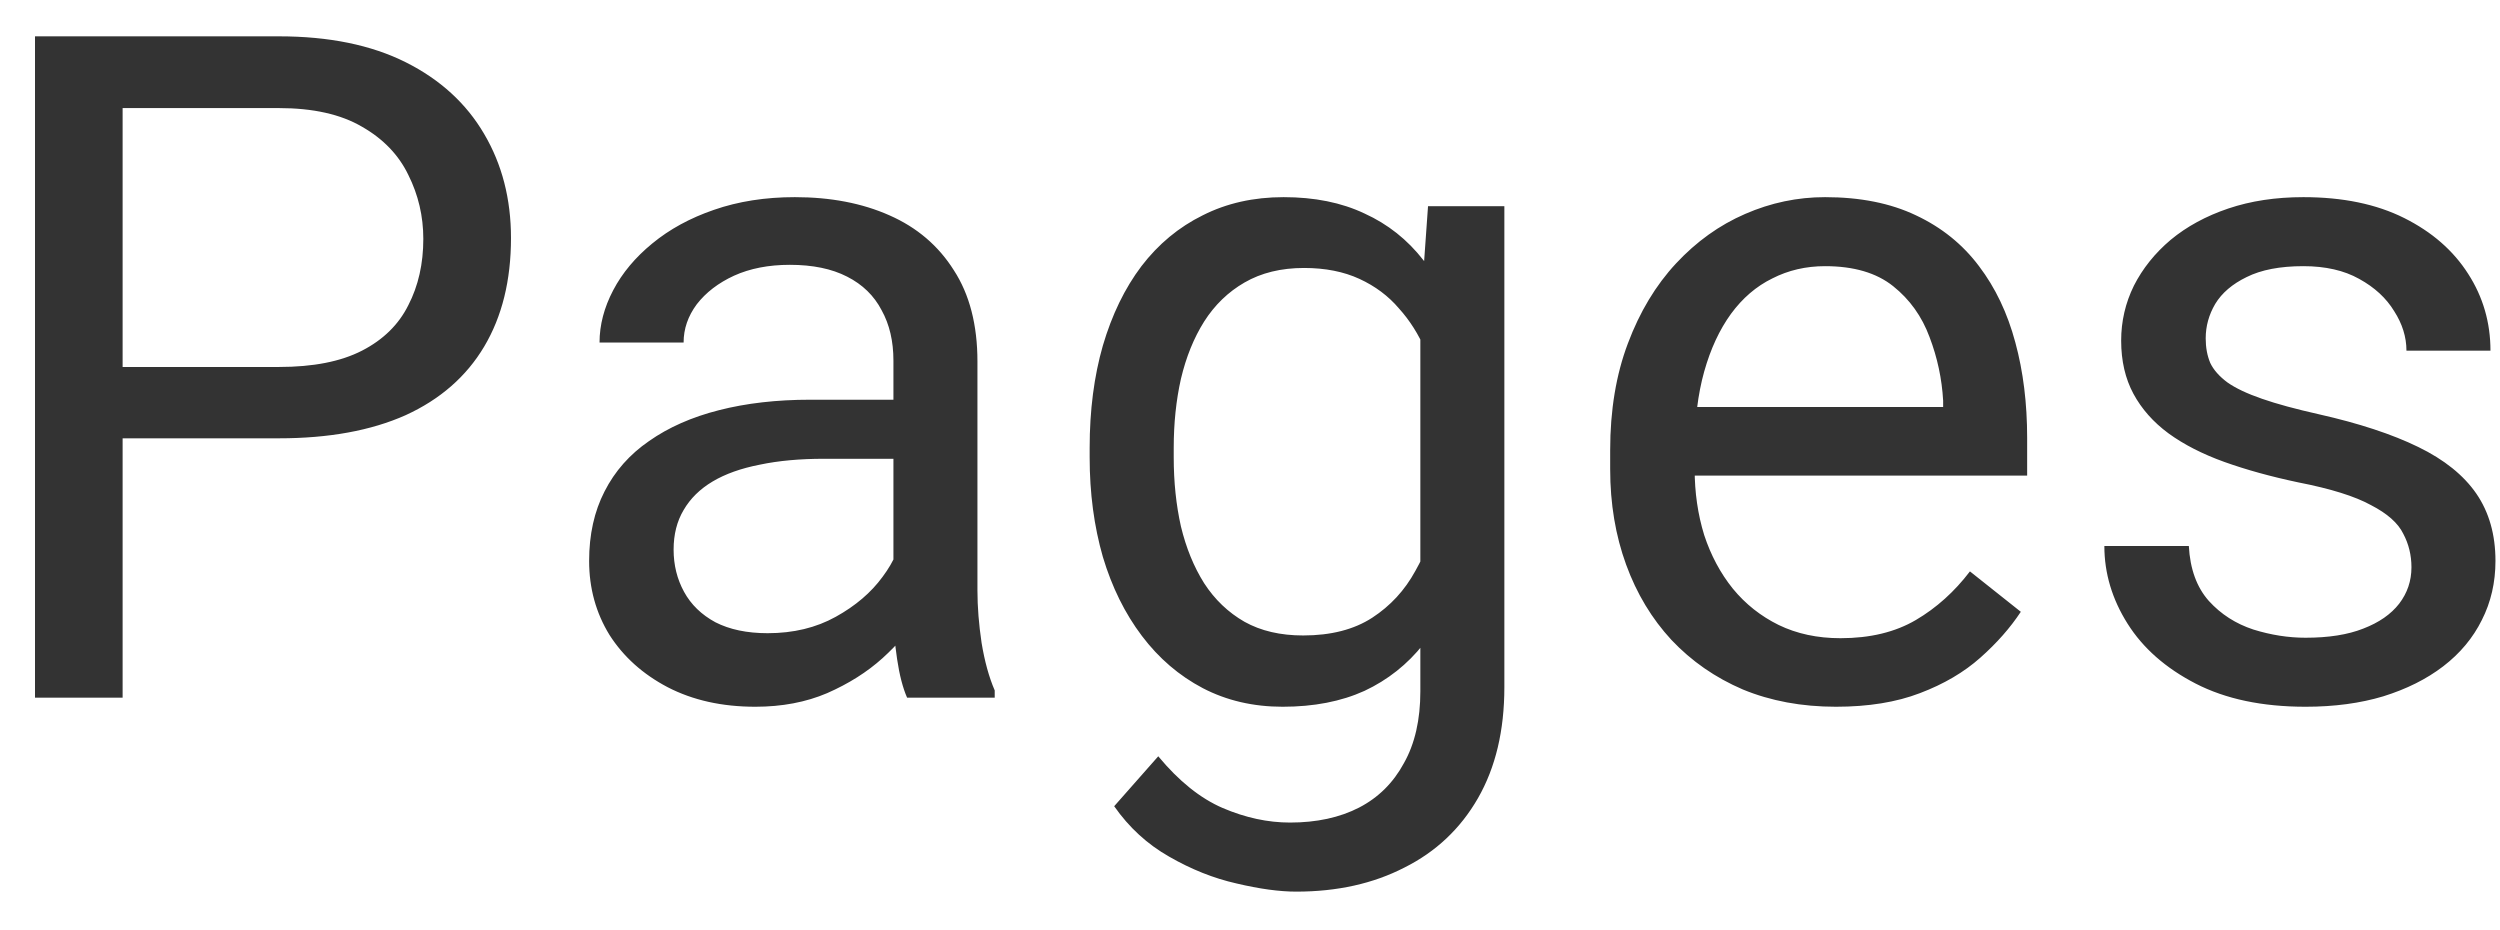 <svg width="43" height="16" viewBox="0 0 43 16" fill="none" xmlns="http://www.w3.org/2000/svg">
<path d="M4.797 7.539H1.758V6.312H4.797C5.385 6.312 5.862 6.219 6.227 6.031C6.591 5.844 6.857 5.583 7.023 5.25C7.195 4.917 7.281 4.536 7.281 4.109C7.281 3.719 7.195 3.352 7.023 3.008C6.857 2.664 6.591 2.388 6.227 2.18C5.862 1.966 5.385 1.859 4.797 1.859H2.109V12H0.602V0.625H4.797C5.656 0.625 6.383 0.773 6.977 1.07C7.57 1.367 8.021 1.779 8.328 2.305C8.635 2.826 8.789 3.422 8.789 4.094C8.789 4.823 8.635 5.445 8.328 5.961C8.021 6.477 7.57 6.87 6.977 7.141C6.383 7.406 5.656 7.539 4.797 7.539ZM15.367 10.555V6.203C15.367 5.87 15.3 5.581 15.164 5.336C15.034 5.086 14.836 4.893 14.57 4.758C14.305 4.622 13.977 4.555 13.586 4.555C13.221 4.555 12.901 4.617 12.625 4.742C12.354 4.867 12.141 5.031 11.984 5.234C11.833 5.438 11.758 5.656 11.758 5.891H10.312C10.312 5.589 10.391 5.289 10.547 4.992C10.703 4.695 10.927 4.427 11.219 4.188C11.516 3.943 11.87 3.75 12.281 3.609C12.698 3.464 13.162 3.391 13.672 3.391C14.287 3.391 14.828 3.495 15.297 3.703C15.771 3.911 16.141 4.227 16.406 4.648C16.677 5.065 16.812 5.589 16.812 6.219V10.156C16.812 10.438 16.836 10.737 16.883 11.055C16.935 11.372 17.01 11.646 17.109 11.875V12H15.602C15.529 11.833 15.471 11.612 15.43 11.336C15.388 11.055 15.367 10.794 15.367 10.555ZM15.617 6.875L15.633 7.891H14.172C13.76 7.891 13.393 7.924 13.07 7.992C12.747 8.055 12.477 8.151 12.258 8.281C12.039 8.411 11.872 8.576 11.758 8.773C11.643 8.966 11.586 9.193 11.586 9.453C11.586 9.719 11.646 9.961 11.766 10.18C11.885 10.398 12.065 10.573 12.305 10.703C12.55 10.828 12.849 10.891 13.203 10.891C13.646 10.891 14.037 10.797 14.375 10.609C14.713 10.422 14.982 10.193 15.18 9.922C15.383 9.651 15.492 9.388 15.508 9.133L16.125 9.828C16.088 10.047 15.99 10.289 15.828 10.555C15.667 10.82 15.45 11.075 15.18 11.32C14.914 11.56 14.596 11.76 14.227 11.922C13.862 12.078 13.45 12.156 12.992 12.156C12.419 12.156 11.917 12.044 11.484 11.82C11.057 11.596 10.724 11.297 10.484 10.922C10.25 10.542 10.133 10.117 10.133 9.648C10.133 9.195 10.221 8.797 10.398 8.453C10.575 8.104 10.831 7.815 11.164 7.586C11.497 7.352 11.898 7.174 12.367 7.055C12.836 6.935 13.359 6.875 13.938 6.875H15.617ZM24.562 3.547H25.875V11.82C25.875 12.565 25.724 13.2 25.422 13.727C25.12 14.253 24.698 14.651 24.156 14.922C23.62 15.198 23 15.336 22.297 15.336C22.005 15.336 21.662 15.289 21.266 15.195C20.875 15.107 20.49 14.953 20.109 14.734C19.734 14.521 19.419 14.232 19.164 13.867L19.922 13.008C20.276 13.435 20.646 13.732 21.031 13.898C21.422 14.065 21.807 14.148 22.188 14.148C22.646 14.148 23.042 14.062 23.375 13.891C23.708 13.719 23.966 13.463 24.148 13.125C24.336 12.792 24.43 12.38 24.43 11.891V5.406L24.562 3.547ZM18.742 7.867V7.703C18.742 7.057 18.818 6.471 18.969 5.945C19.125 5.414 19.346 4.958 19.633 4.578C19.924 4.198 20.276 3.906 20.688 3.703C21.099 3.495 21.562 3.391 22.078 3.391C22.609 3.391 23.073 3.484 23.469 3.672C23.87 3.854 24.208 4.122 24.484 4.477C24.766 4.826 24.987 5.247 25.148 5.742C25.31 6.237 25.422 6.797 25.484 7.422V8.141C25.427 8.76 25.315 9.318 25.148 9.812C24.987 10.307 24.766 10.729 24.484 11.078C24.208 11.427 23.87 11.695 23.469 11.883C23.068 12.065 22.599 12.156 22.062 12.156C21.557 12.156 21.099 12.05 20.688 11.836C20.281 11.622 19.932 11.323 19.641 10.938C19.349 10.552 19.125 10.099 18.969 9.578C18.818 9.052 18.742 8.482 18.742 7.867ZM20.188 7.703V7.867C20.188 8.289 20.229 8.685 20.312 9.055C20.401 9.424 20.534 9.75 20.711 10.031C20.893 10.312 21.125 10.534 21.406 10.695C21.688 10.852 22.023 10.93 22.414 10.93C22.893 10.93 23.289 10.828 23.602 10.625C23.914 10.422 24.162 10.154 24.344 9.82C24.531 9.487 24.677 9.125 24.781 8.734V6.852C24.724 6.565 24.635 6.289 24.516 6.023C24.401 5.753 24.25 5.513 24.062 5.305C23.88 5.091 23.654 4.922 23.383 4.797C23.112 4.672 22.794 4.609 22.43 4.609C22.034 4.609 21.693 4.693 21.406 4.859C21.125 5.021 20.893 5.245 20.711 5.531C20.534 5.812 20.401 6.141 20.312 6.516C20.229 6.885 20.188 7.281 20.188 7.703ZM31.578 12.156C30.99 12.156 30.456 12.057 29.977 11.859C29.503 11.656 29.094 11.372 28.75 11.008C28.412 10.643 28.151 10.211 27.969 9.711C27.787 9.211 27.695 8.664 27.695 8.07V7.742C27.695 7.055 27.797 6.443 28 5.906C28.203 5.365 28.479 4.906 28.828 4.531C29.177 4.156 29.573 3.872 30.016 3.68C30.458 3.487 30.917 3.391 31.391 3.391C31.995 3.391 32.516 3.495 32.953 3.703C33.396 3.911 33.758 4.203 34.039 4.578C34.32 4.948 34.529 5.385 34.664 5.891C34.8 6.391 34.867 6.938 34.867 7.531V8.18H28.555V7H33.422V6.891C33.401 6.516 33.323 6.151 33.188 5.797C33.057 5.443 32.849 5.151 32.562 4.922C32.276 4.693 31.885 4.578 31.391 4.578C31.062 4.578 30.76 4.648 30.484 4.789C30.208 4.924 29.971 5.128 29.773 5.398C29.576 5.669 29.422 6 29.312 6.391C29.203 6.781 29.148 7.232 29.148 7.742V8.07C29.148 8.471 29.203 8.849 29.312 9.203C29.427 9.552 29.591 9.859 29.805 10.125C30.023 10.391 30.287 10.599 30.594 10.75C30.906 10.901 31.26 10.977 31.656 10.977C32.167 10.977 32.599 10.872 32.953 10.664C33.307 10.456 33.617 10.177 33.883 9.828L34.758 10.523C34.575 10.8 34.344 11.062 34.062 11.312C33.781 11.562 33.435 11.766 33.023 11.922C32.617 12.078 32.135 12.156 31.578 12.156ZM41.477 9.758C41.477 9.549 41.43 9.357 41.336 9.18C41.247 8.997 41.062 8.833 40.781 8.688C40.505 8.536 40.089 8.406 39.531 8.297C39.062 8.198 38.638 8.081 38.258 7.945C37.883 7.81 37.562 7.646 37.297 7.453C37.036 7.26 36.836 7.034 36.695 6.773C36.555 6.513 36.484 6.208 36.484 5.859C36.484 5.526 36.557 5.211 36.703 4.914C36.854 4.617 37.065 4.354 37.336 4.125C37.612 3.896 37.943 3.716 38.328 3.586C38.714 3.456 39.143 3.391 39.617 3.391C40.294 3.391 40.872 3.51 41.352 3.75C41.831 3.99 42.198 4.31 42.453 4.711C42.708 5.107 42.836 5.547 42.836 6.031H41.391C41.391 5.797 41.32 5.57 41.18 5.352C41.044 5.128 40.844 4.943 40.578 4.797C40.318 4.651 39.997 4.578 39.617 4.578C39.216 4.578 38.891 4.641 38.641 4.766C38.396 4.885 38.216 5.039 38.102 5.227C37.992 5.414 37.938 5.612 37.938 5.82C37.938 5.977 37.964 6.117 38.016 6.242C38.073 6.362 38.172 6.474 38.312 6.578C38.453 6.677 38.651 6.771 38.906 6.859C39.161 6.948 39.487 7.036 39.883 7.125C40.575 7.281 41.146 7.469 41.594 7.688C42.042 7.906 42.375 8.174 42.594 8.492C42.812 8.81 42.922 9.195 42.922 9.648C42.922 10.018 42.844 10.357 42.688 10.664C42.536 10.971 42.315 11.237 42.023 11.461C41.737 11.68 41.393 11.852 40.992 11.977C40.596 12.096 40.151 12.156 39.656 12.156C38.911 12.156 38.281 12.023 37.766 11.758C37.25 11.492 36.859 11.148 36.594 10.727C36.328 10.305 36.195 9.859 36.195 9.391H37.648C37.669 9.786 37.784 10.102 37.992 10.336C38.2 10.565 38.456 10.729 38.758 10.828C39.06 10.922 39.359 10.969 39.656 10.969C40.052 10.969 40.383 10.917 40.648 10.812C40.919 10.708 41.125 10.565 41.266 10.383C41.406 10.2 41.477 9.992 41.477 9.758Z" fill="#333333"/>
</svg>
